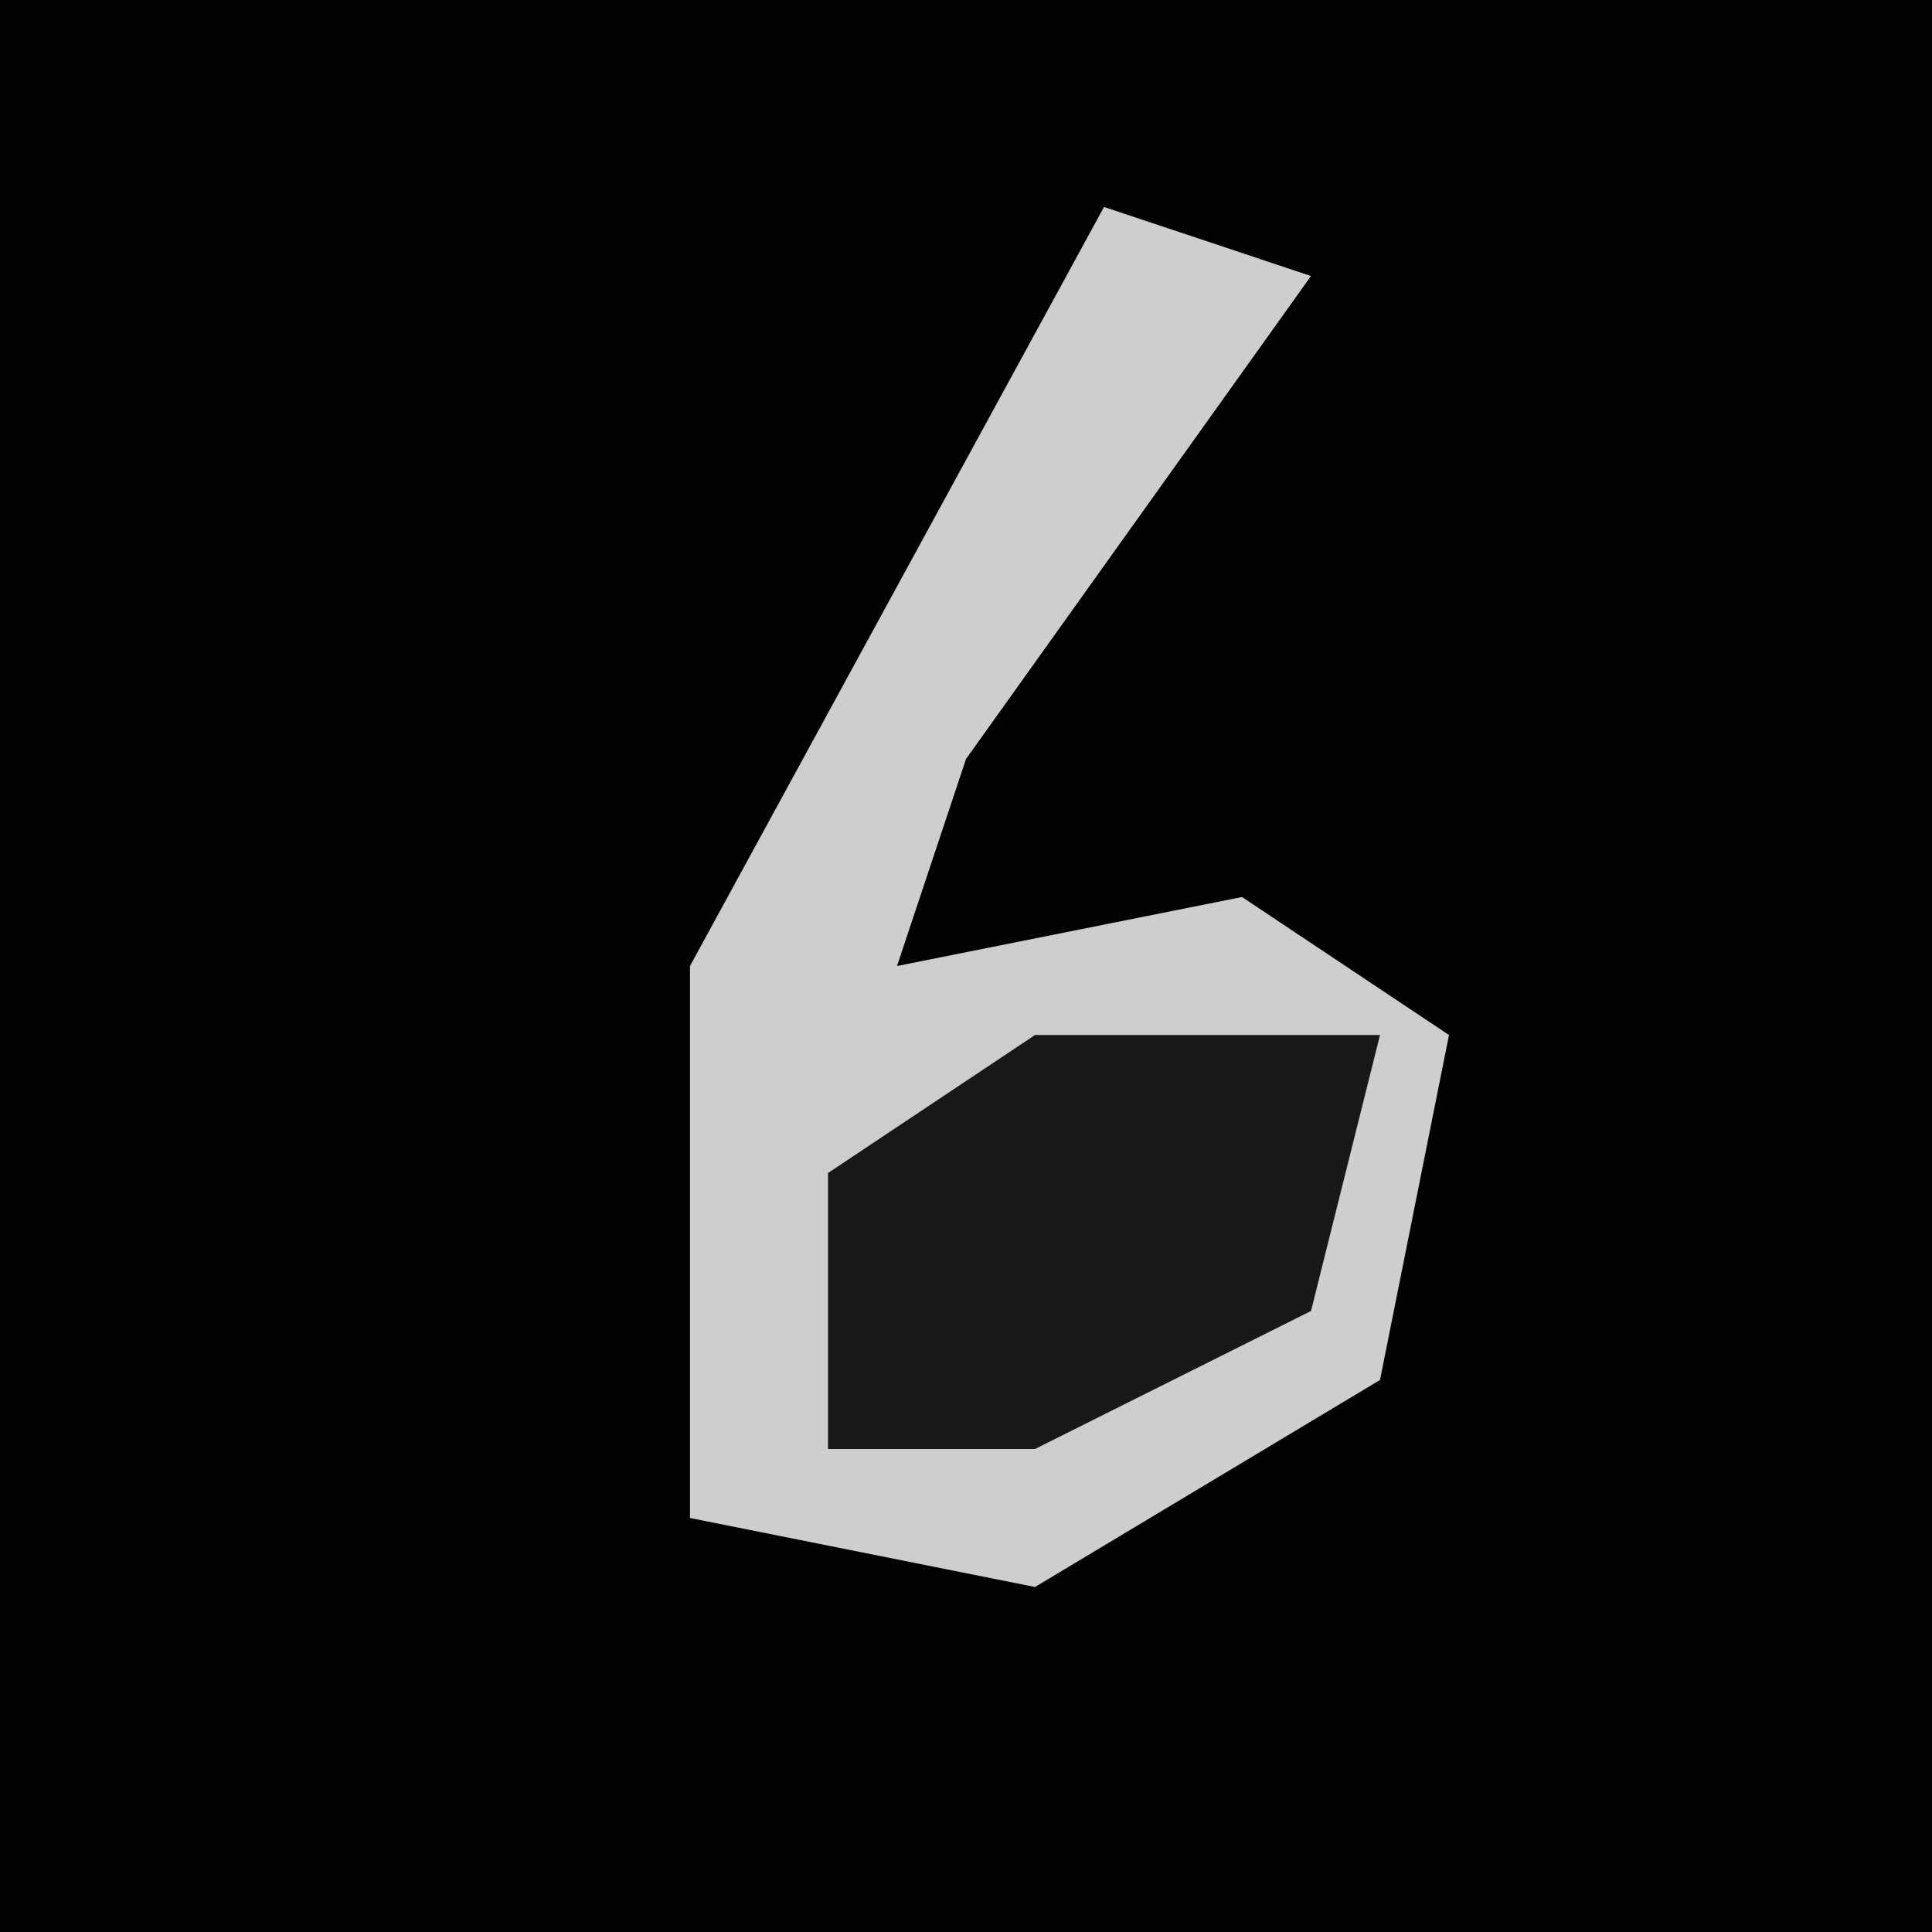 <?xml version="1.0" encoding="UTF-8"?>
<svg version="1.1" xmlns="http://www.w3.org/2000/svg" width="28" height="28">
<path d="M0,0 L28,0 L28,28 L0,28 Z " fill="#020202" transform="translate(0,0)"/>
<path d="M0,0 L3,1 L-2,8 L-3,11 L2,10 L5,12 L4,17 L-1,20 L-6,19 L-6,11 Z " fill="#CECECE" transform="translate(16,3)"/>
<path d="M0,0 L5,0 L4,4 L0,6 L-3,6 L-3,2 Z " fill="#181818" transform="translate(15,15)"/>
</svg>
